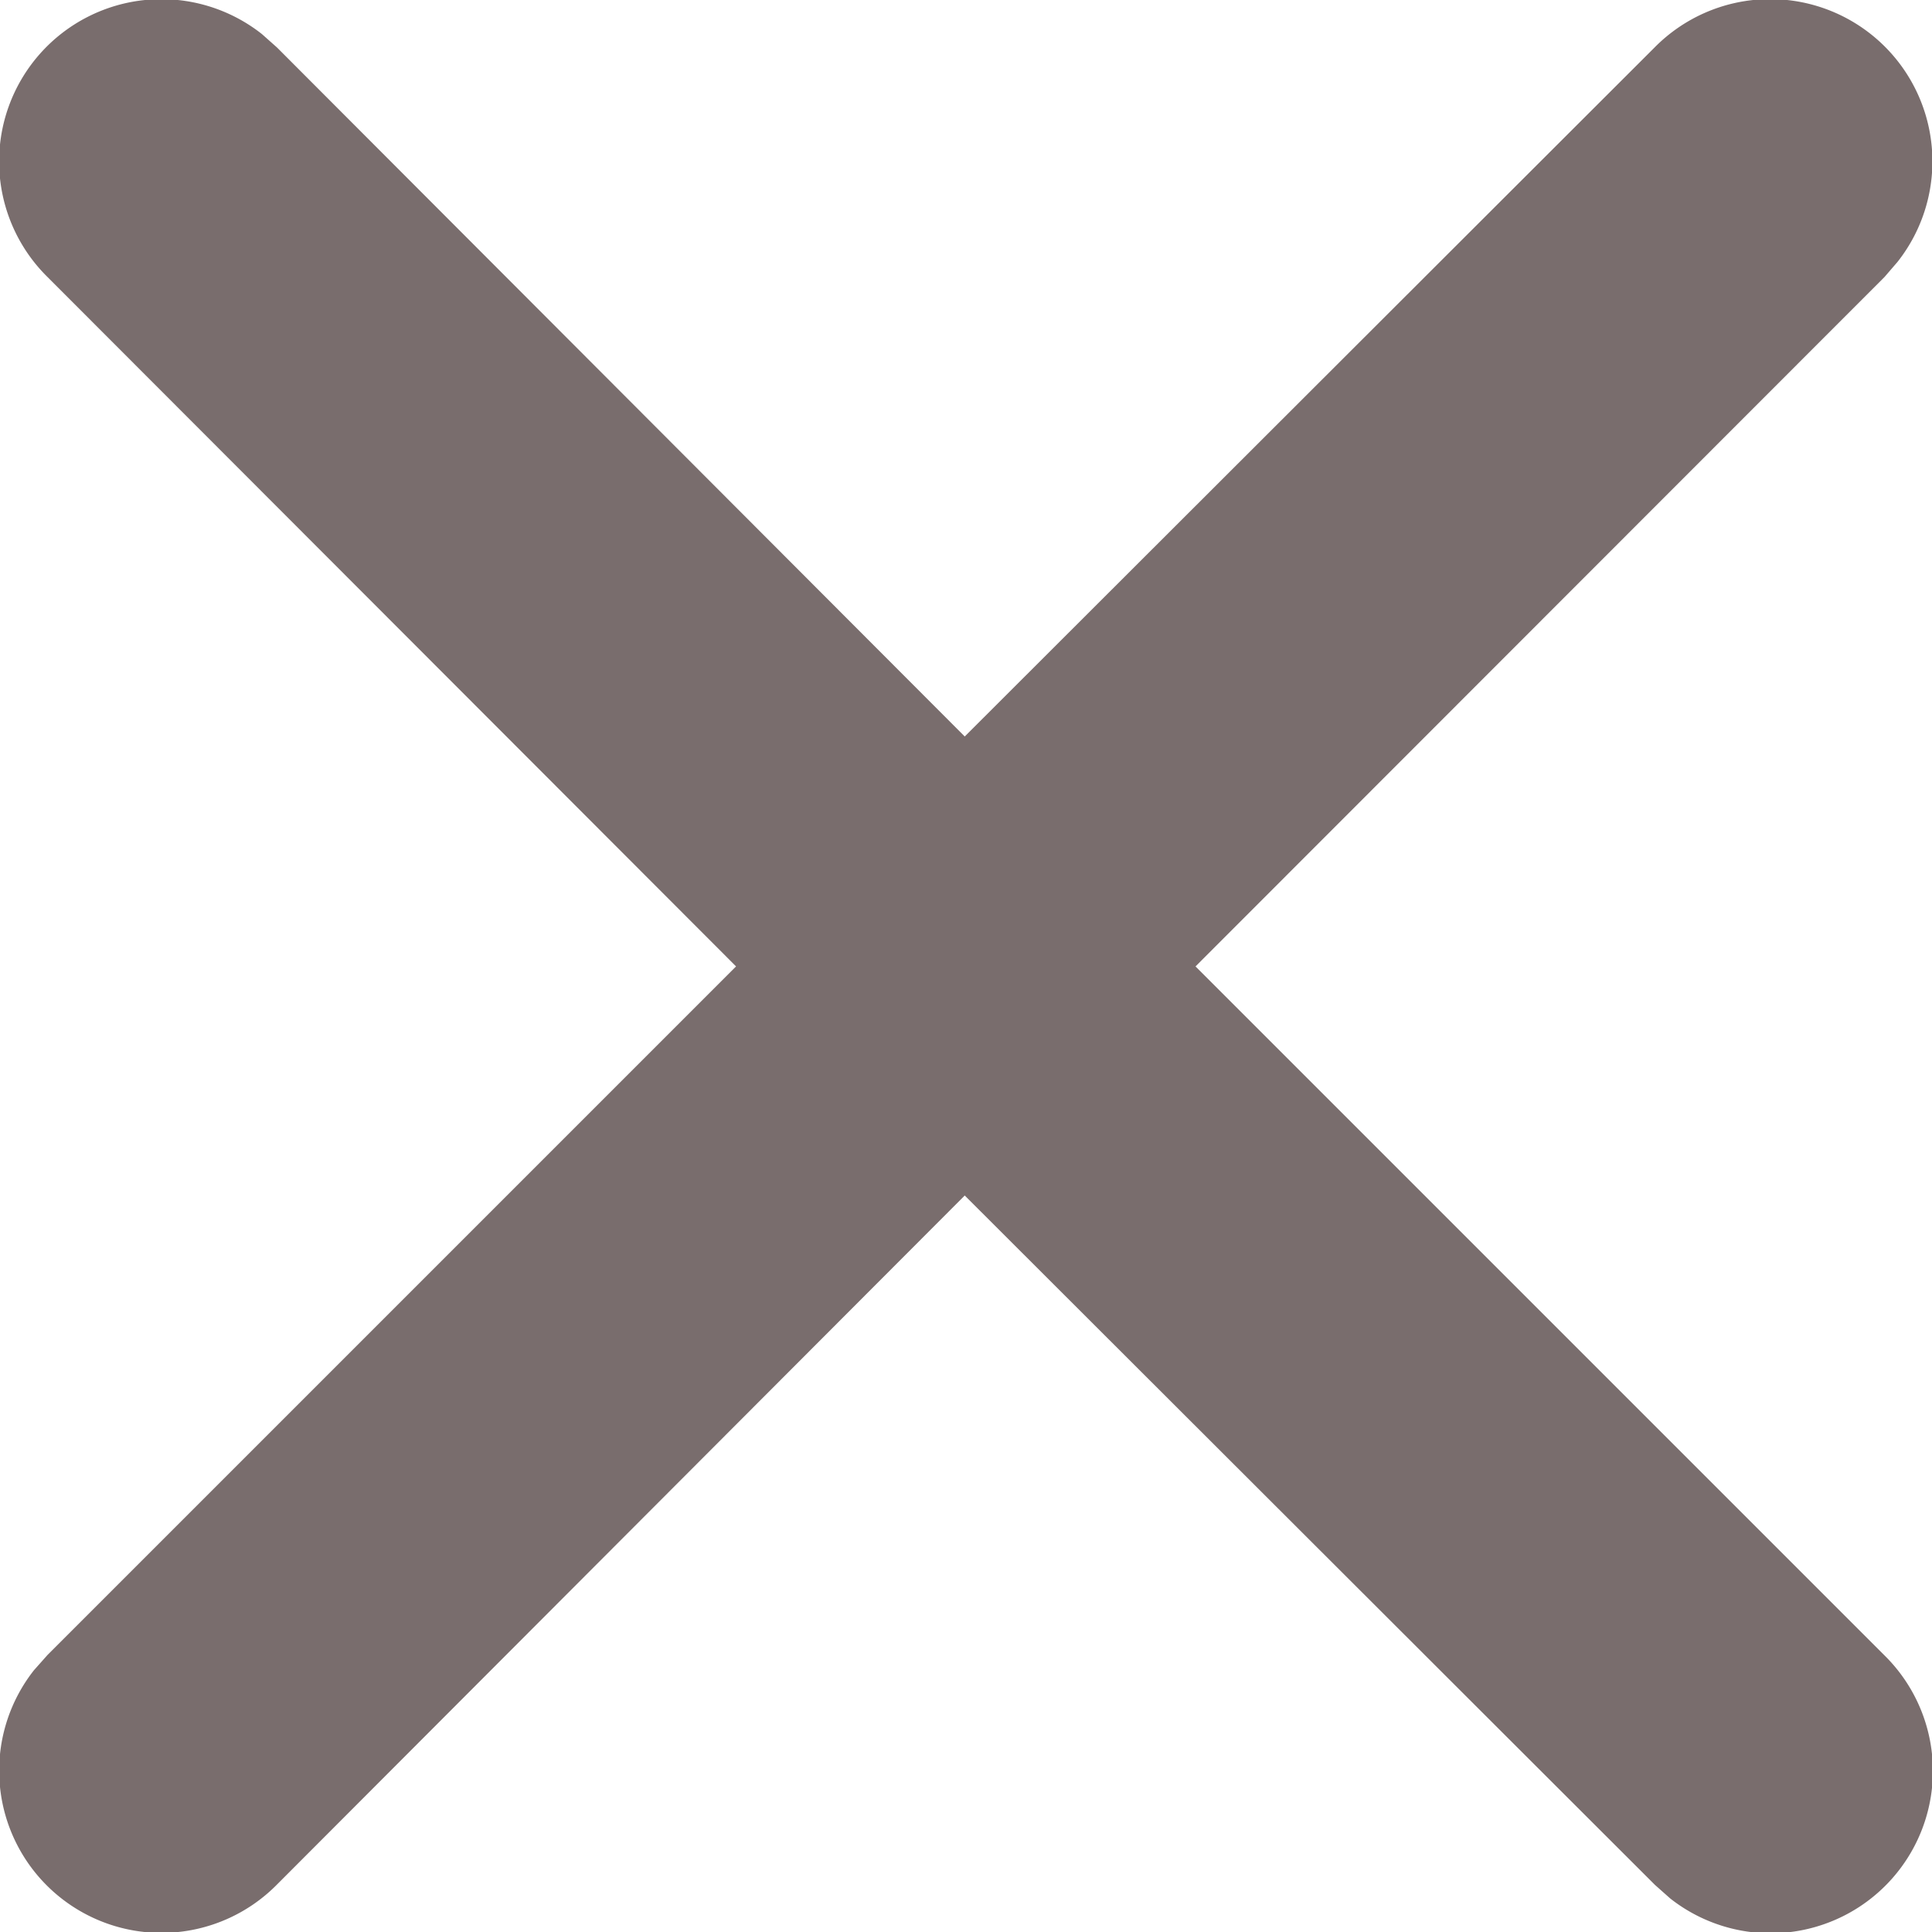 <svg xmlns="http://www.w3.org/2000/svg" width="4.596" height="4.596" viewBox="0 0 4.596 4.596">
  <path id="noun-close-4213500" d="M70.628.082l.036.032L72.3,1.753,73.941.114a.386.386,0,0,1,.578.51L74.488.66,72.849,2.3l1.639,1.639a.386.386,0,0,1-.51.578l-.036-.032L72.3,2.845,70.664,4.484a.386.386,0,0,1-.578-.51l.032-.036L71.756,2.3,70.118.66a.386.386,0,0,1,.51-.578Z" transform="translate(-70.005 -0.001)" fill="#796d6d"/>
</svg>
